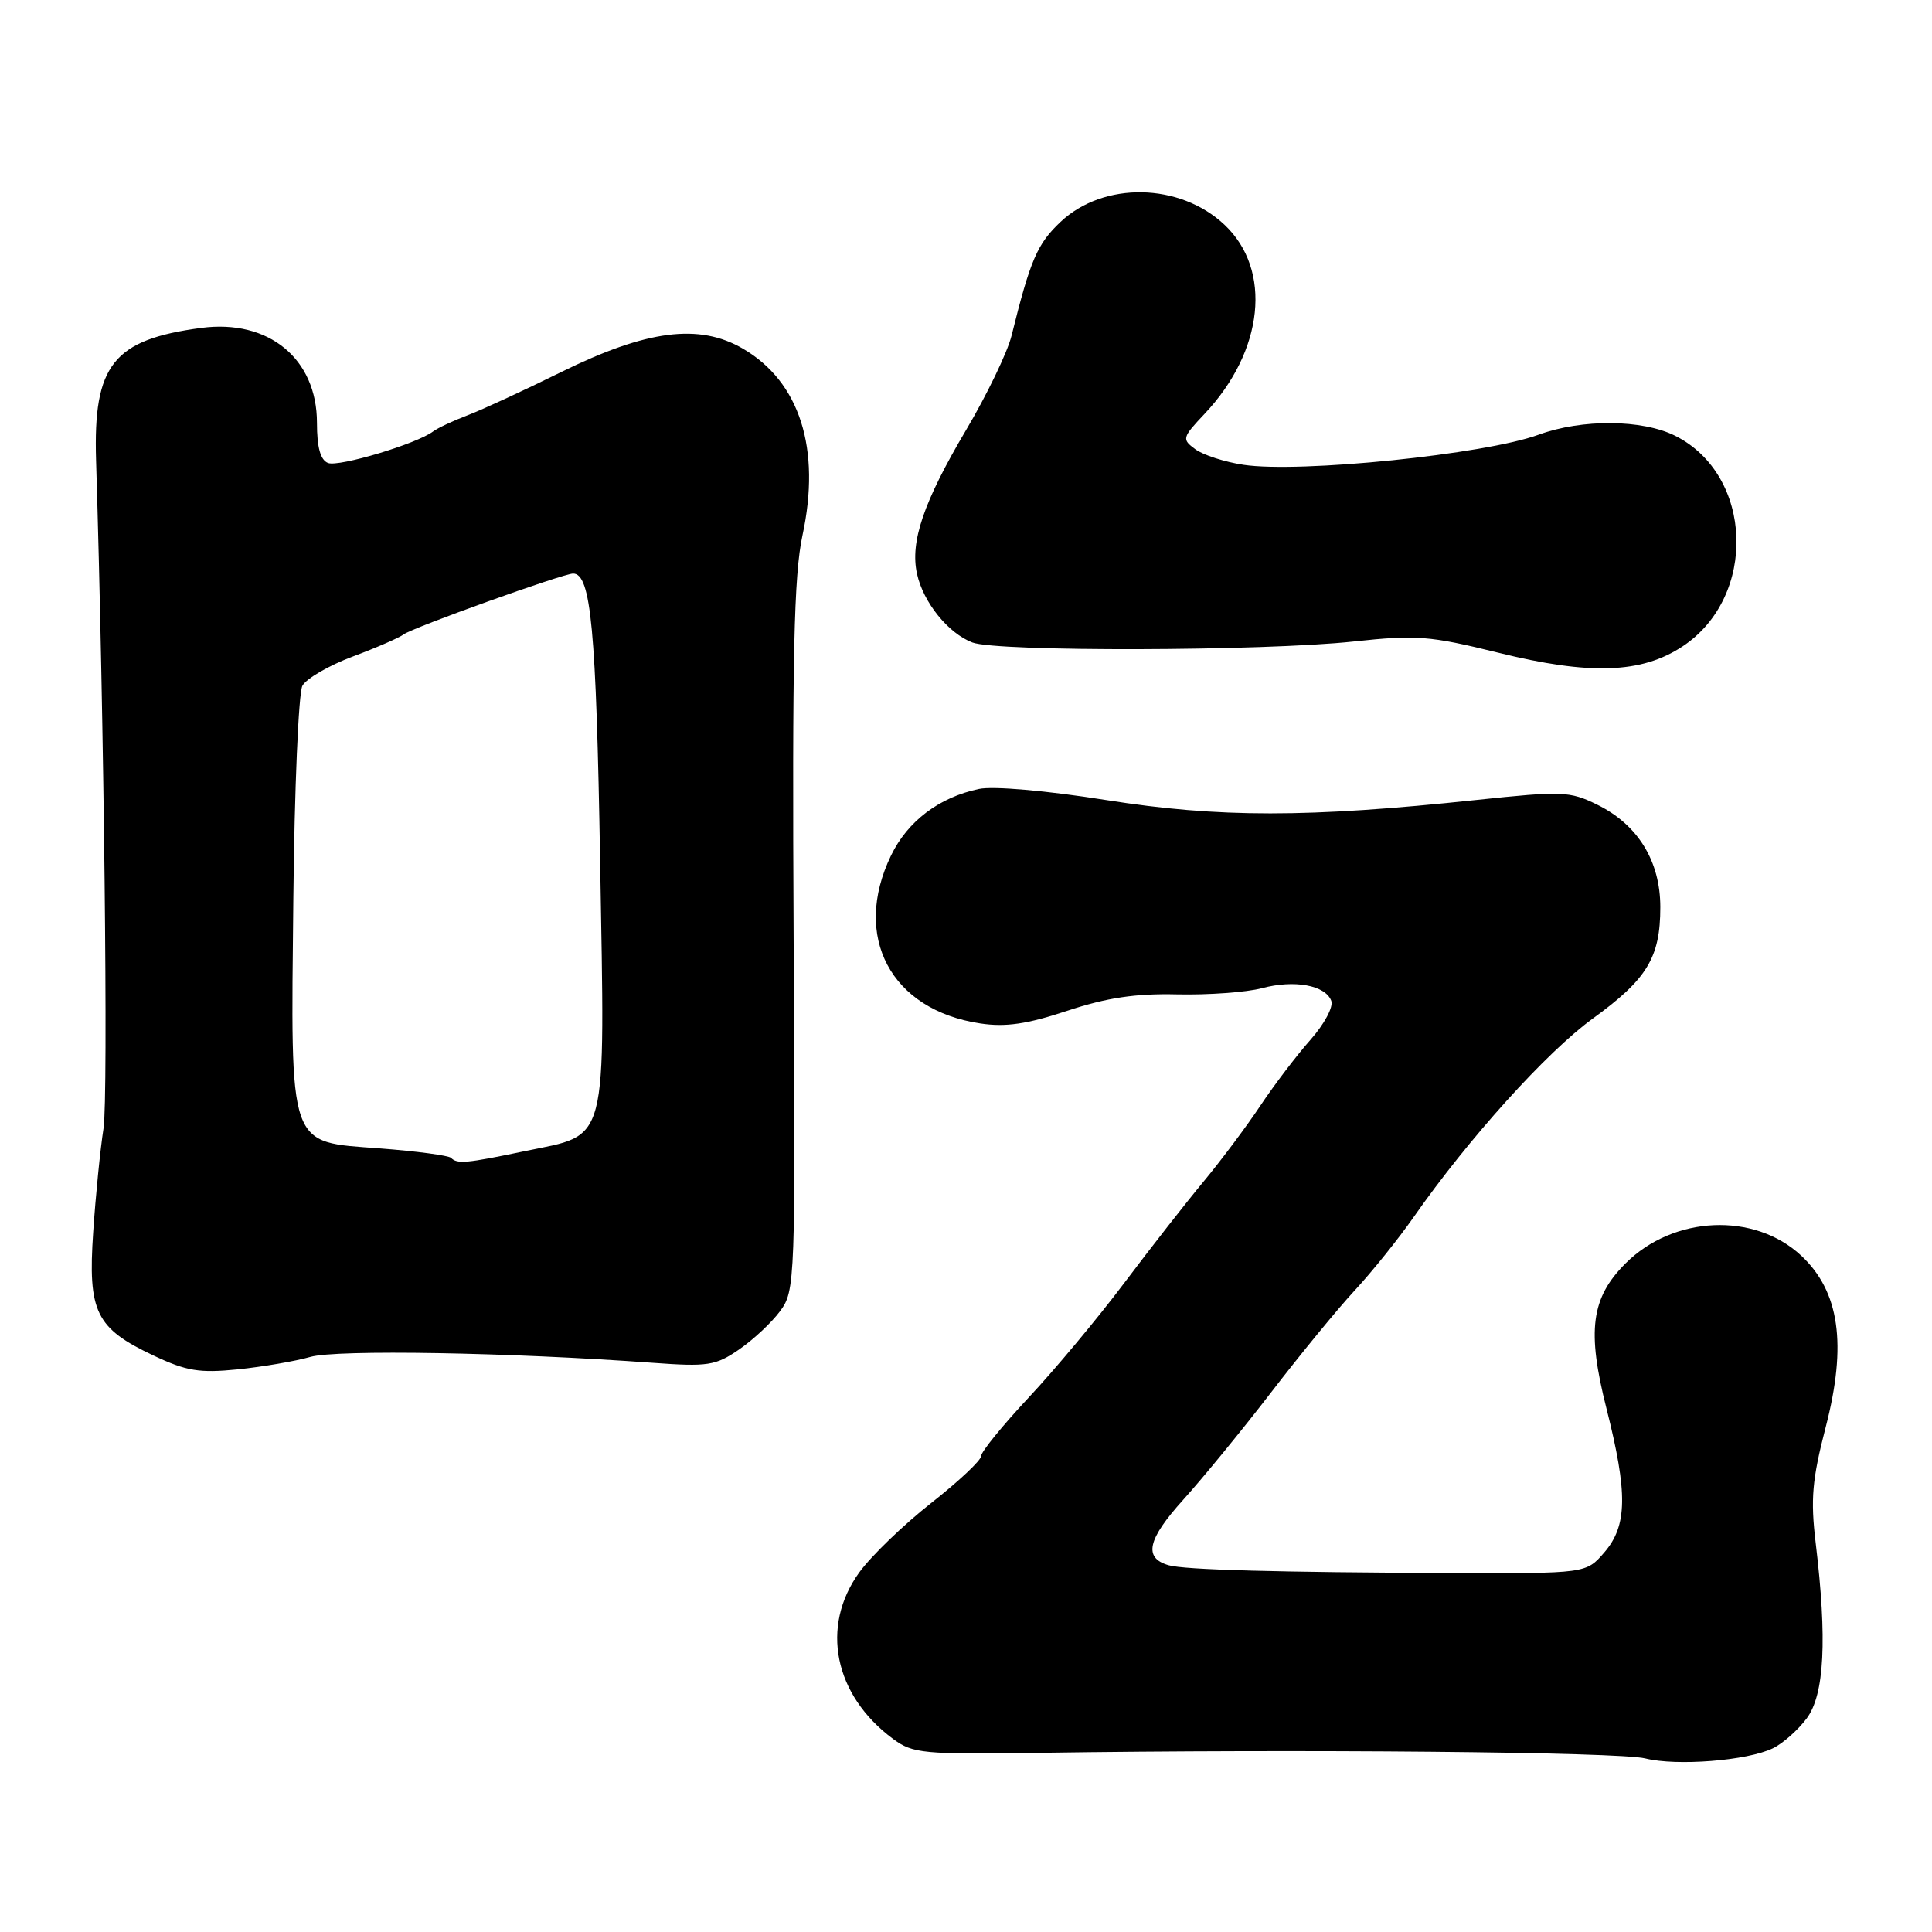 <?xml version="1.0" encoding="UTF-8" standalone="no"?>
<!DOCTYPE svg PUBLIC "-//W3C//DTD SVG 1.1//EN" "http://www.w3.org/Graphics/SVG/1.1/DTD/svg11.dtd" >
<svg xmlns="http://www.w3.org/2000/svg" xmlns:xlink="http://www.w3.org/1999/xlink" version="1.1" viewBox="0 0 256 256">
 <g >
 <path fill="currentColor"
d=" M 234.91 231.66 C 236.24 231.02 238.26 229.23 239.41 227.68 C 241.75 224.53 242.12 217.22 240.59 204.47 C 239.89 198.62 240.12 196.04 241.91 189.12 C 244.76 178.13 243.75 171.11 238.65 166.36 C 232.44 160.59 221.73 161.07 215.39 167.41 C 210.82 171.98 210.25 176.33 212.87 186.65 C 215.70 197.84 215.64 202.15 212.59 205.69 C 210.17 208.50 210.17 208.50 192.34 208.43 C 169.35 208.35 156.92 208.01 154.84 207.40 C 151.49 206.43 152.04 203.98 156.78 198.73 C 159.38 195.85 164.62 189.45 168.43 184.50 C 172.23 179.55 177.21 173.47 179.50 171.00 C 181.79 168.53 185.32 164.13 187.34 161.24 C 194.55 150.91 204.96 139.38 211.03 134.98 C 218.26 129.74 220.00 126.88 220.00 120.20 C 220.00 114.09 217.02 109.26 211.61 106.61 C 208.00 104.84 206.99 104.80 195.63 106.00 C 173.33 108.37 161.48 108.37 146.56 106.01 C 138.66 104.76 131.59 104.14 129.72 104.54 C 124.44 105.65 120.27 108.81 118.07 113.35 C 112.87 124.11 118.03 133.83 129.89 135.61 C 133.25 136.12 136.10 135.70 141.43 133.93 C 146.66 132.20 150.45 131.63 156.00 131.76 C 160.12 131.85 165.17 131.48 167.21 130.94 C 171.50 129.79 175.61 130.54 176.40 132.61 C 176.71 133.41 175.48 135.70 173.65 137.77 C 171.83 139.82 168.84 143.75 167.01 146.50 C 165.18 149.25 161.81 153.75 159.53 156.50 C 157.24 159.25 152.49 165.32 148.97 170.00 C 145.45 174.68 139.74 181.52 136.28 185.21 C 132.83 188.90 130.00 192.38 130.00 192.94 C 130.00 193.51 127.01 196.31 123.36 199.18 C 119.71 202.05 115.43 206.18 113.86 208.35 C 108.67 215.52 110.51 224.62 118.33 230.41 C 120.97 232.36 122.27 232.48 137.83 232.26 C 172.20 231.75 214.62 232.14 218.00 233.00 C 222.15 234.04 231.51 233.31 234.91 231.66 Z  M 41.12 179.80 C 44.59 178.80 67.58 179.20 86.50 180.58 C 93.77 181.11 94.81 180.96 97.91 178.83 C 99.78 177.55 102.24 175.26 103.36 173.74 C 105.37 171.03 105.41 169.97 105.16 124.24 C 104.96 86.96 105.20 76.17 106.33 70.95 C 108.81 59.47 105.98 50.59 98.44 46.20 C 92.64 42.82 85.69 43.71 74.34 49.31 C 69.48 51.71 63.92 54.28 62.00 55.01 C 60.08 55.74 58.00 56.71 57.39 57.17 C 55.22 58.81 44.91 61.90 43.47 61.35 C 42.46 60.96 42.00 59.29 42.00 56.03 C 42.00 47.52 35.59 42.27 26.67 43.45 C 15.00 45.00 12.34 48.35 12.73 61.00 C 13.79 95.24 14.35 145.43 13.72 149.50 C 13.29 152.25 12.67 158.43 12.35 163.24 C 11.63 173.83 12.68 176.00 20.33 179.61 C 24.71 181.68 26.42 181.96 31.50 181.45 C 34.80 181.11 39.13 180.37 41.12 179.80 Z  M 222.95 85.65 C 232.90 79.07 232.34 62.95 221.98 57.75 C 217.62 55.56 209.63 55.50 203.88 57.60 C 196.77 60.21 172.23 62.71 164.77 61.59 C 162.29 61.22 159.42 60.29 158.39 59.53 C 156.58 58.20 156.63 58.00 159.63 54.82 C 167.47 46.50 168.60 35.77 162.26 29.79 C 156.33 24.20 146.24 24.02 140.53 29.40 C 137.43 32.33 136.54 34.39 134.03 44.50 C 133.48 46.70 130.77 52.33 128.00 57.00 C 122.38 66.50 120.57 71.78 121.51 76.04 C 122.34 79.82 125.64 83.91 128.84 85.13 C 132.13 86.38 167.40 86.29 179.39 85.00 C 187.66 84.11 189.42 84.24 198.50 86.48 C 210.66 89.49 217.51 89.25 222.95 85.65 Z  M 59.76 153.42 C 59.44 153.11 55.21 152.54 50.35 152.17 C 38.06 151.24 38.53 152.58 38.87 119.05 C 39.02 104.50 39.56 91.82 40.07 90.87 C 40.58 89.92 43.58 88.18 46.73 87.00 C 49.89 85.82 52.93 84.49 53.49 84.06 C 54.60 83.19 74.62 76.00 75.94 76.00 C 78.31 76.00 79.00 83.36 79.52 114.10 C 80.16 152.38 80.73 150.20 69.50 152.54 C 61.74 154.16 60.60 154.26 59.76 153.42 Z "/>
</g>
</svg>